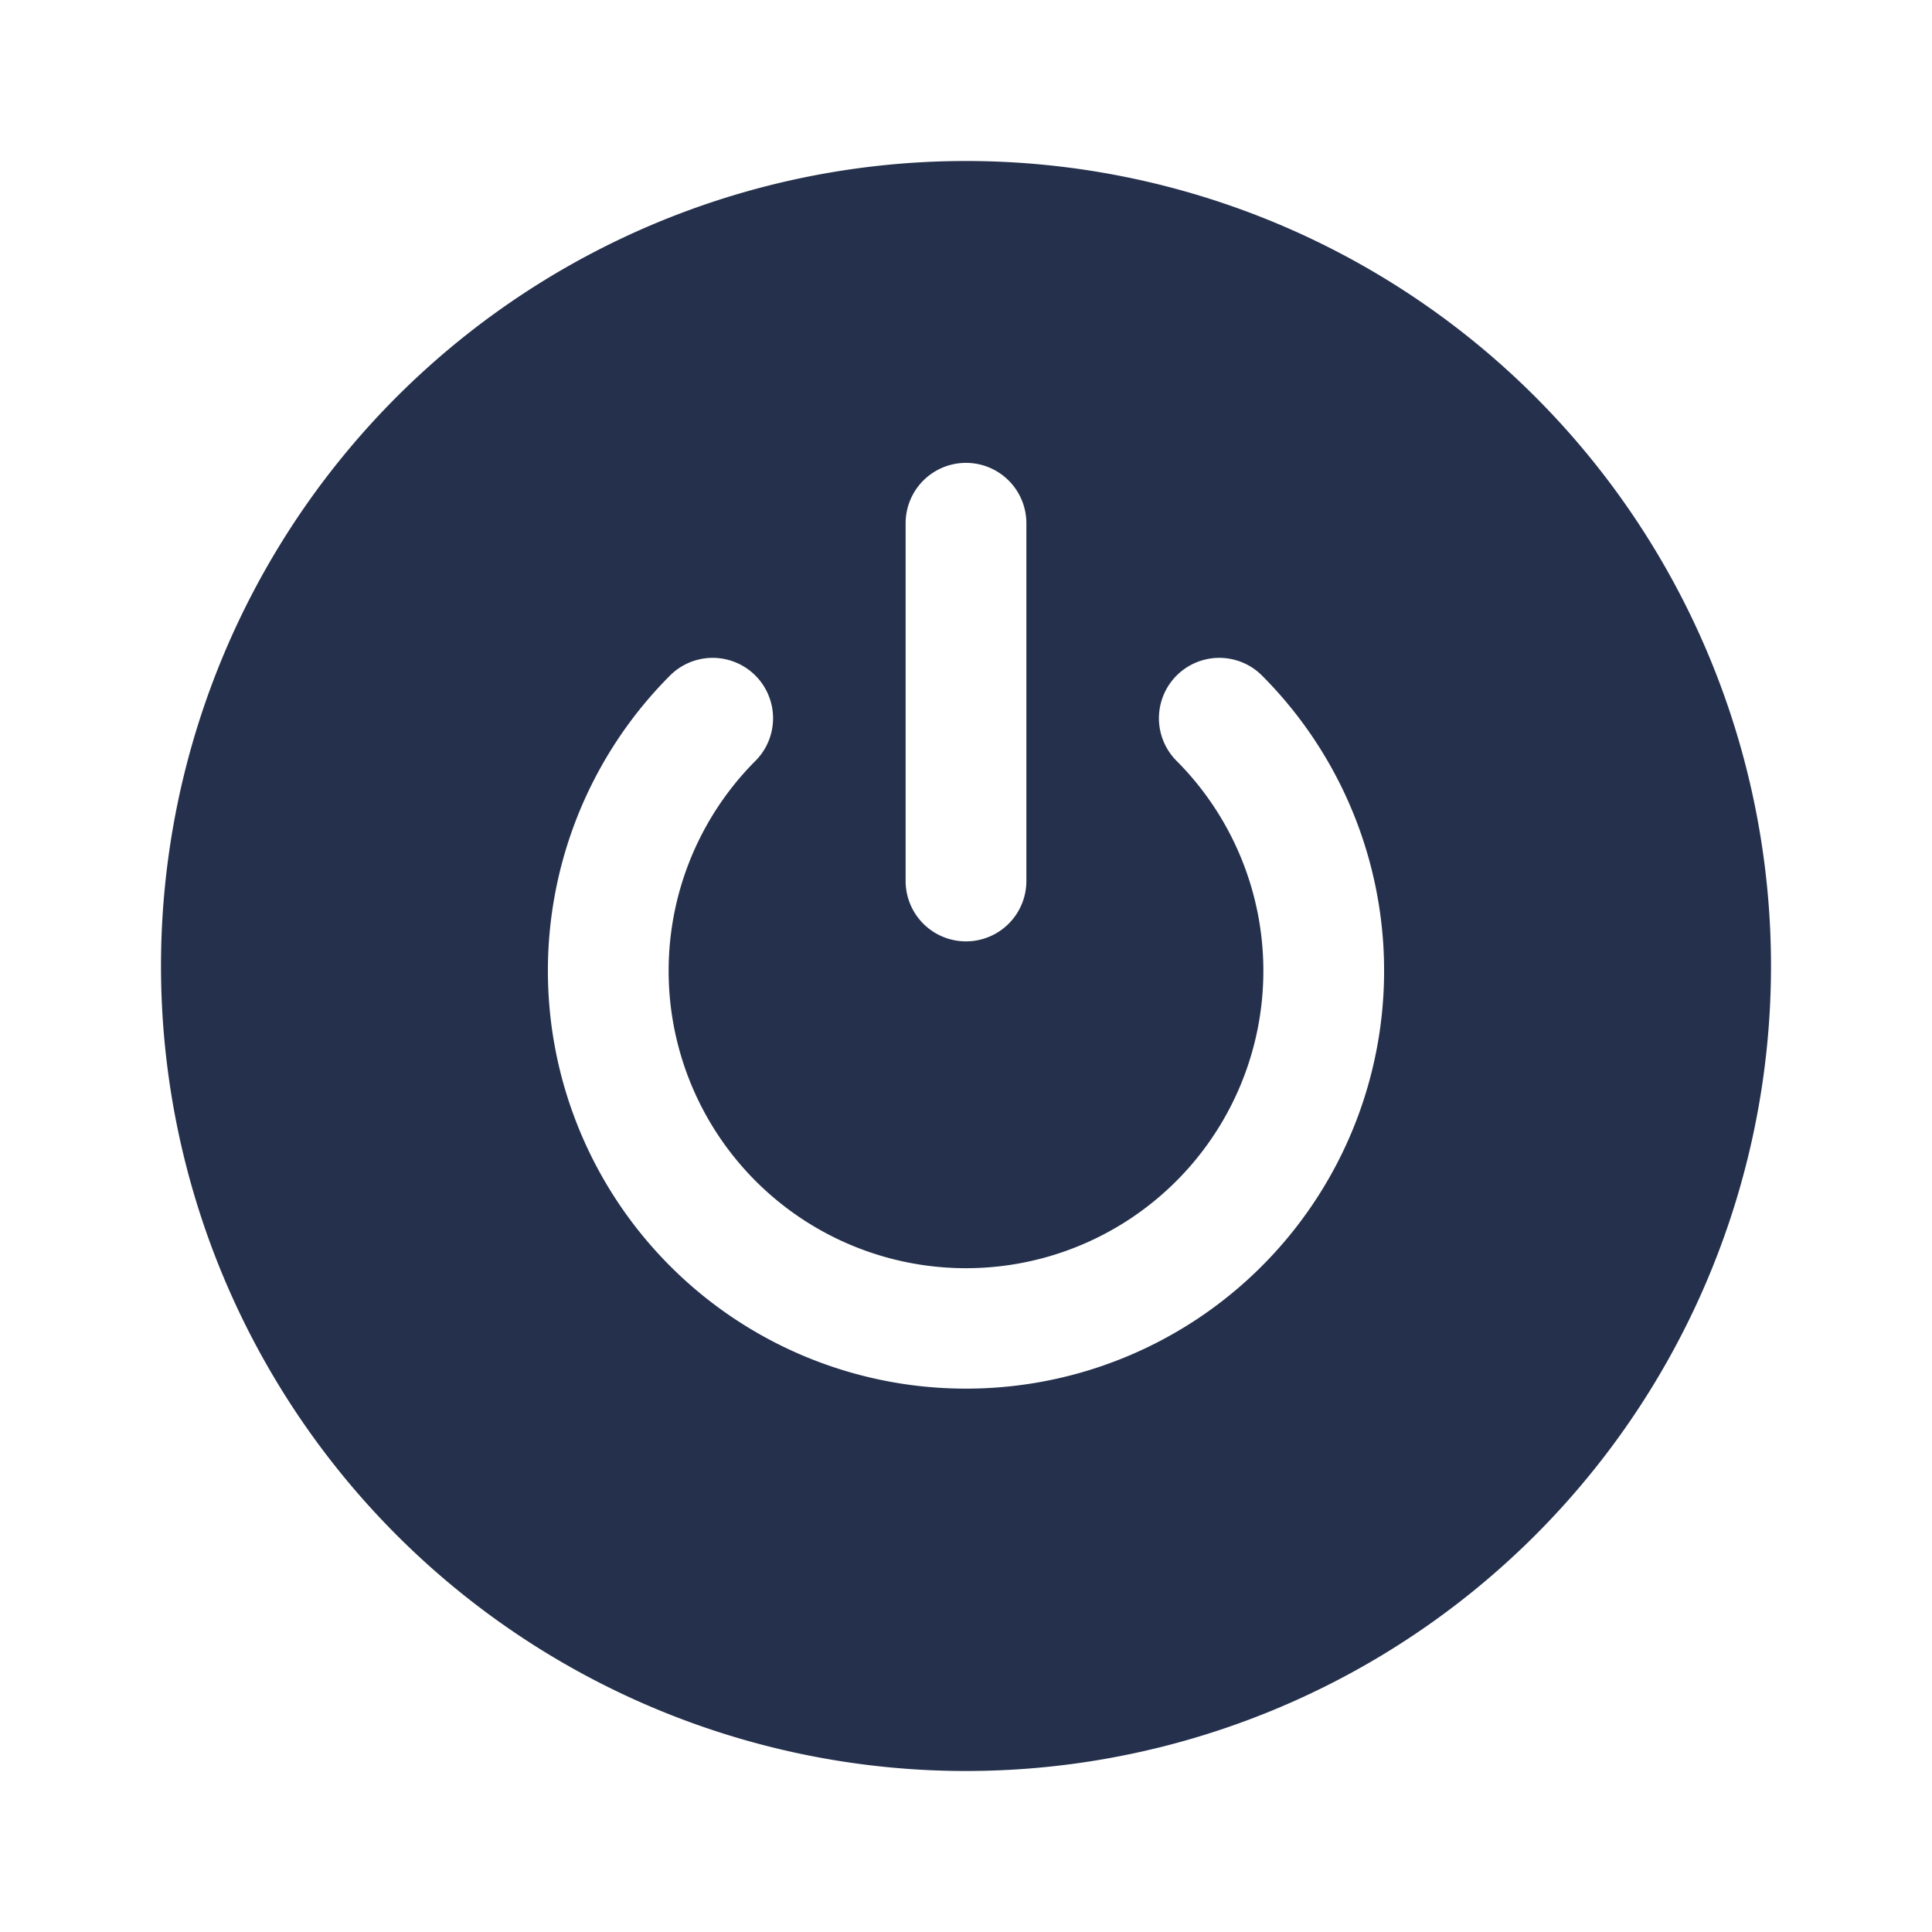 <svg id="Layer" xmlns="http://www.w3.org/2000/svg" viewBox="0 0 24 24"><defs><style>.cls-1{fill:#25314c;}</style></defs><path id="power-off-circle" class="cls-1" d="M12,2A10,10,0,1,0,22,12,10,10,0,0,0,12,2Zm-.75,4.5a.75.75,0,0,1,1.5,0v4.444a.75.75,0,1,1-1.5,0ZM12,17.25A5.191,5.191,0,0,1,8.332,8.383a.75.75,0,0,1,1.061,1.06,3.694,3.694,0,1,0,5.214,0,.75.75,0,0,1,1.061-1.06A5.191,5.191,0,0,1,12,17.25Z"/></svg>